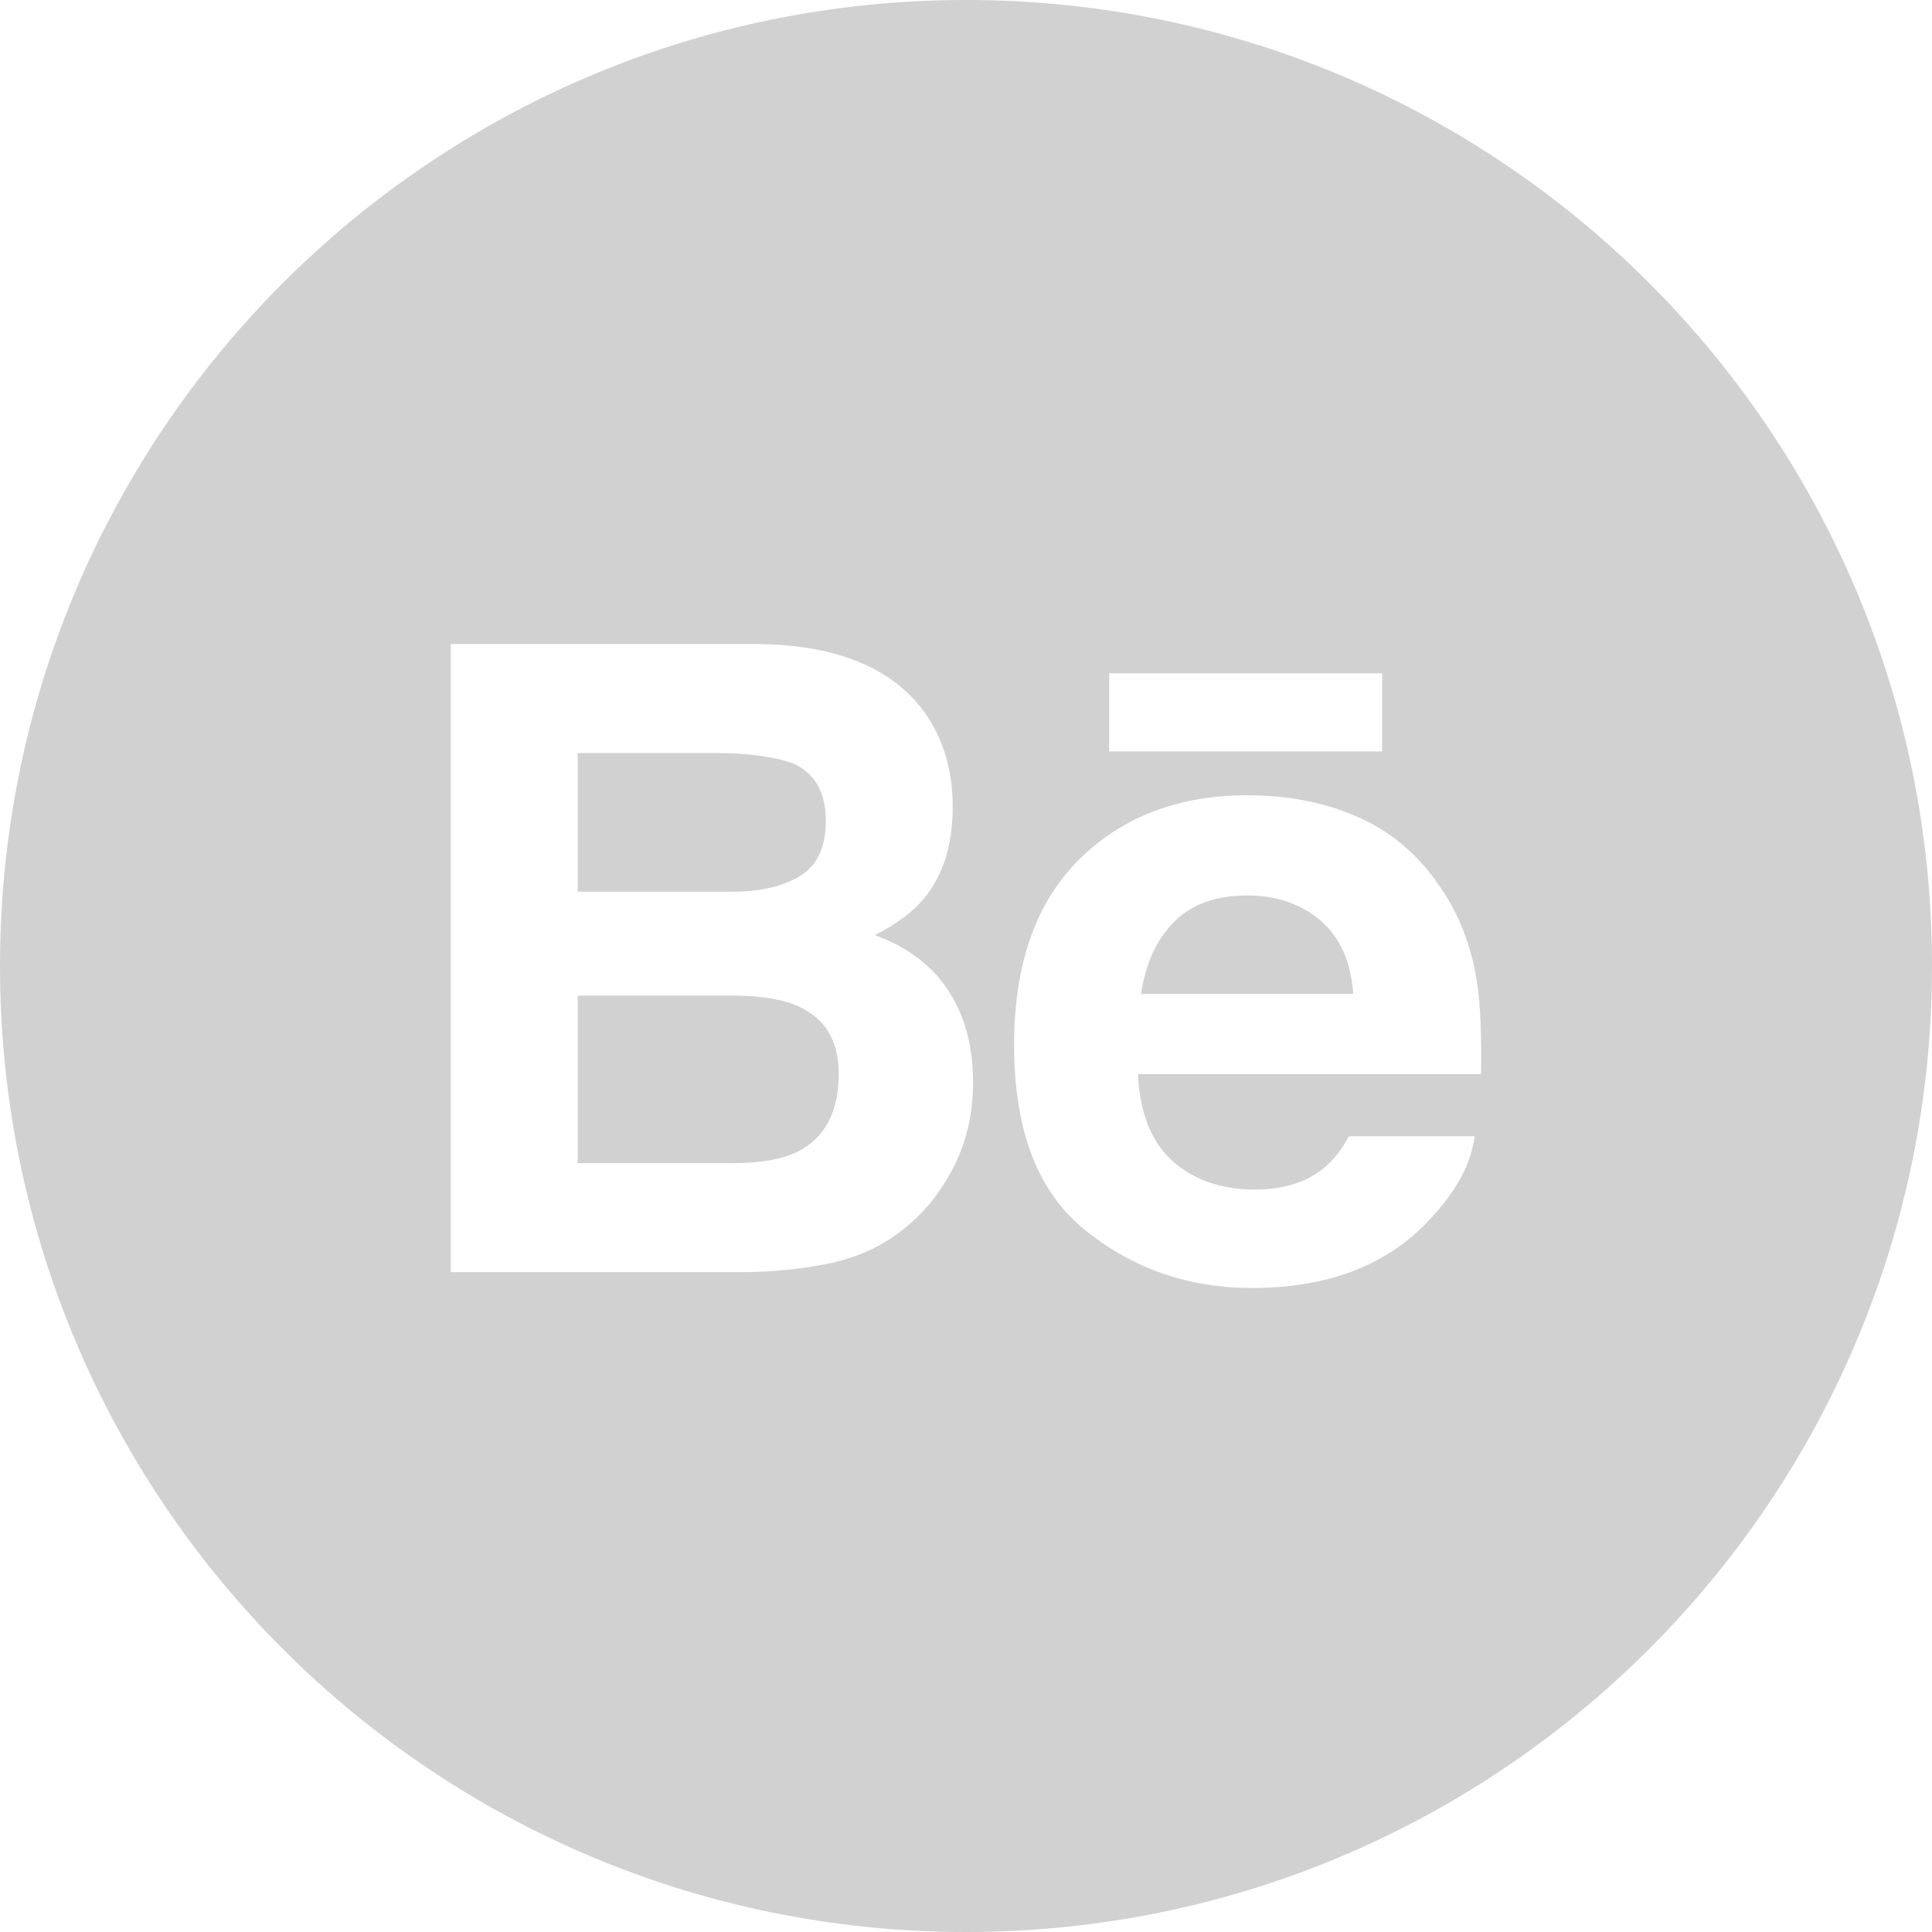 <svg class="footer__social-ul--svgicon" width="48" height="48" viewBox="0 0 48 48" fill="none" xmlns="http://www.w3.org/2000/svg">
<path class="footer__social-ul--svgicon--path" fill-rule="evenodd" clip-rule="evenodd" d="M0 24C0 10.745 10.745 0 24 0C37.255 0 48 10.745 48 24C48 37.255 37.255 48 24 48C10.745 48 0 37.255 0 24ZM27.558 18.67H34.338V16.728H27.558V18.67ZM33.74 20.3C32.924 19.939 32.008 19.758 30.989 19.758C29.274 19.758 27.882 20.294 26.806 21.359C25.733 22.427 25.195 23.961 25.195 25.961C25.195 28.093 25.788 29.634 26.982 30.58C28.169 31.528 29.544 32 31.102 32C32.987 32 34.455 31.439 35.503 30.318C36.174 29.611 36.553 28.914 36.636 28.231H33.513C33.332 28.57 33.121 28.834 32.882 29.026C32.447 29.378 31.88 29.554 31.186 29.554C30.526 29.554 29.965 29.409 29.498 29.119C28.728 28.654 28.324 27.842 28.273 26.686H36.797C36.811 25.689 36.778 24.923 36.695 24.394C36.553 23.49 36.243 22.694 35.76 22.008C35.23 21.23 34.557 20.66 33.74 20.3ZM22.945 17.663C22.14 16.582 20.774 16.028 18.845 16H11.2V31.607H18.328C19.132 31.607 19.876 31.538 20.564 31.397C21.252 31.255 21.846 30.995 22.35 30.613C22.799 30.28 23.172 29.871 23.47 29.385C23.941 28.651 24.176 27.821 24.176 26.896C24.176 25.999 23.97 25.236 23.561 24.61C23.147 23.981 22.538 23.523 21.732 23.232C22.263 22.964 22.665 22.667 22.939 22.344C23.428 21.765 23.67 20.997 23.67 20.045C23.67 19.12 23.428 18.327 22.945 17.663Z" fill="#D1D1D1"/>
<path class="footer__social-ul--svgicon--path" fill-rule="evenodd" clip-rule="evenodd" d="M14.353 18.71H17.797C18.554 18.71 19.177 18.792 19.668 18.953C20.234 19.188 20.517 19.668 20.517 20.397C20.517 21.05 20.302 21.508 19.874 21.766C19.444 22.024 18.885 22.154 18.201 22.154H14.353V18.71ZM29.164 22.908C29.596 22.468 30.207 22.248 30.99 22.248C31.713 22.248 32.316 22.455 32.807 22.869C33.291 23.287 33.565 23.892 33.621 24.694H28.349C28.46 23.943 28.732 23.347 29.164 22.908ZM14.353 24.736H18.249C18.926 24.742 19.454 24.831 19.831 25C20.503 25.305 20.838 25.861 20.838 26.675C20.838 27.634 20.491 28.282 19.798 28.623C19.417 28.806 18.881 28.898 18.195 28.898H14.353V24.736Z" fill="#D1D1D1"/>
</svg>
